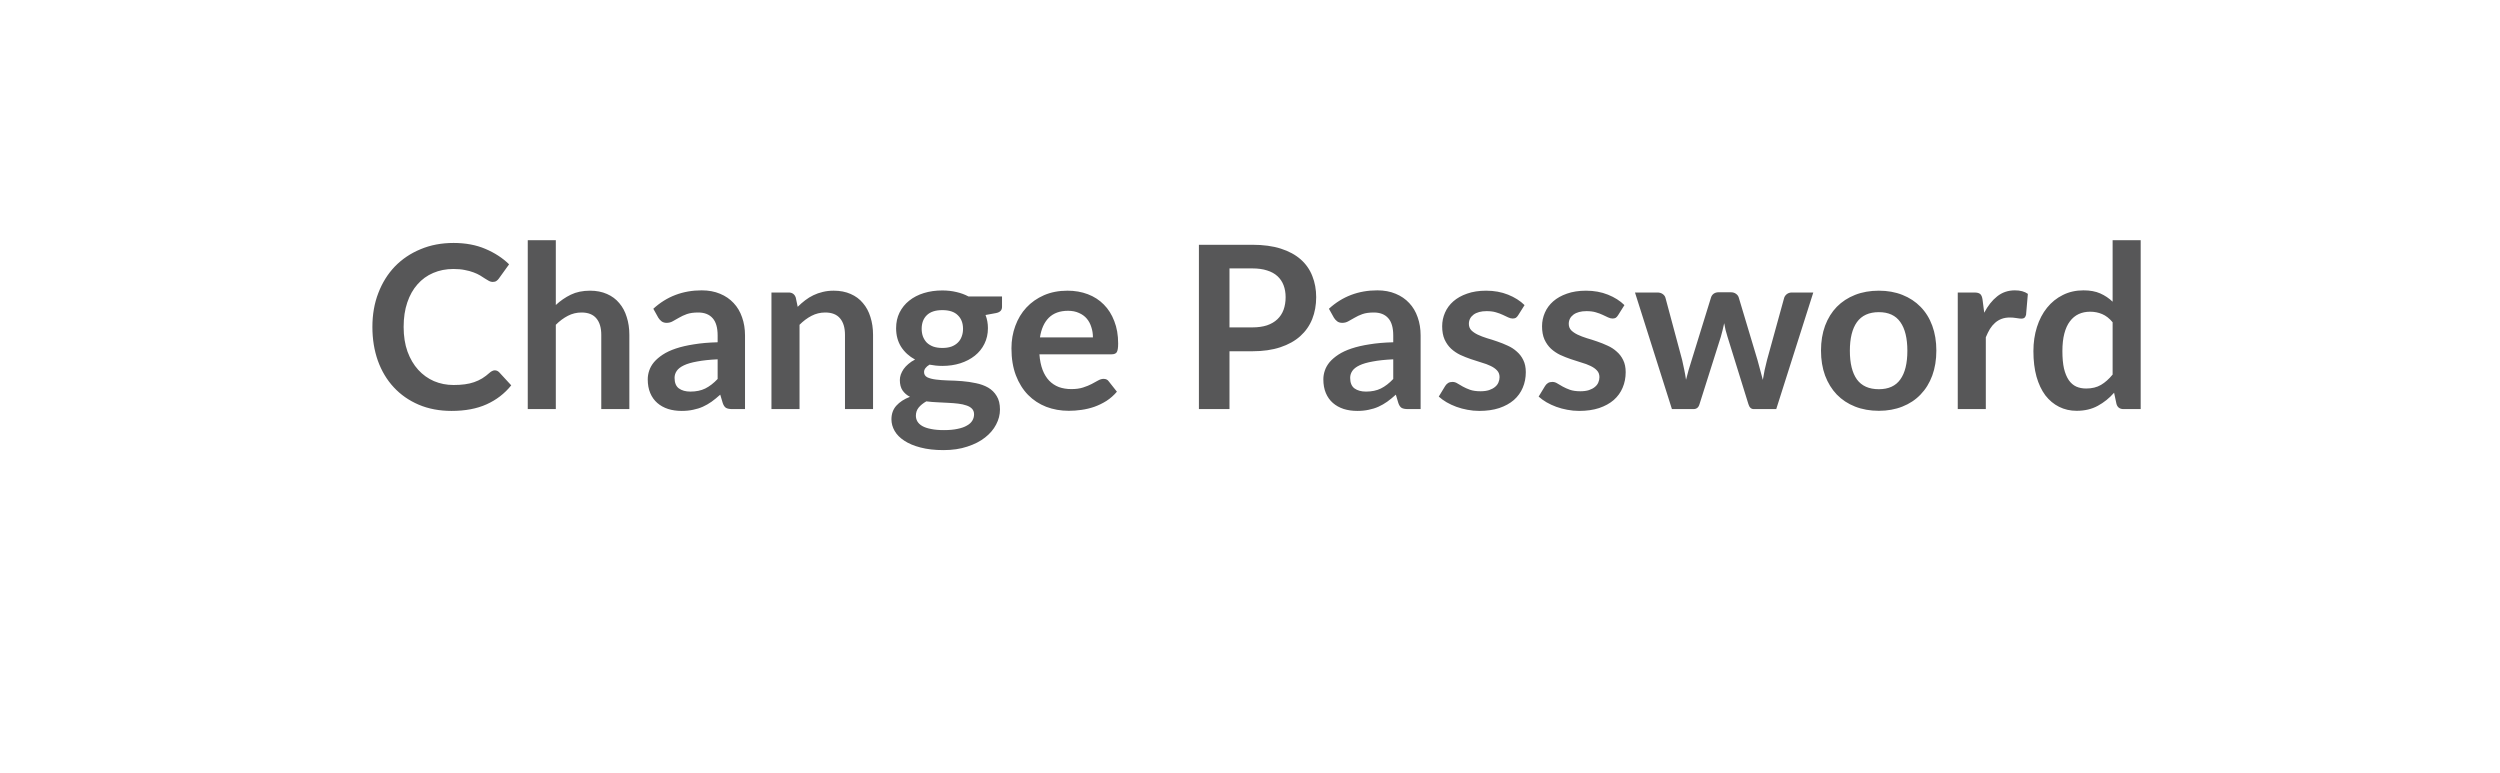 <svg width="165" height="51" viewBox="0 0 165 51" fill="none" xmlns="http://www.w3.org/2000/svg">
<g filter="url(#filter0_d)">
<rect x="4" width="154" height="43" rx="10" fill="white"/>
</g>
<path d="M32.655 24.442C32.765 24.442 32.862 24.485 32.947 24.57L33.742 25.433C33.303 25.977 32.76 26.395 32.115 26.685C31.475 26.975 30.705 27.12 29.805 27.12C29 27.12 28.275 26.983 27.63 26.707C26.99 26.433 26.442 26.05 25.988 25.56C25.532 25.07 25.183 24.485 24.938 23.805C24.698 23.125 24.578 22.383 24.578 21.578C24.578 20.762 24.707 20.017 24.968 19.343C25.227 18.663 25.593 18.078 26.062 17.587C26.538 17.098 27.102 16.718 27.758 16.448C28.413 16.172 29.137 16.035 29.933 16.035C30.723 16.035 31.422 16.165 32.032 16.425C32.648 16.685 33.17 17.025 33.6 17.445L32.925 18.383C32.885 18.442 32.833 18.495 32.767 18.54C32.708 18.585 32.623 18.608 32.513 18.608C32.438 18.608 32.36 18.587 32.28 18.547C32.2 18.503 32.112 18.45 32.017 18.39C31.922 18.325 31.812 18.255 31.688 18.18C31.562 18.105 31.418 18.038 31.253 17.977C31.087 17.913 30.895 17.86 30.675 17.82C30.46 17.775 30.21 17.753 29.925 17.753C29.44 17.753 28.995 17.84 28.59 18.015C28.19 18.185 27.845 18.435 27.555 18.765C27.265 19.09 27.04 19.49 26.88 19.965C26.72 20.435 26.64 20.973 26.64 21.578C26.64 22.188 26.725 22.73 26.895 23.205C27.07 23.68 27.305 24.08 27.6 24.405C27.895 24.73 28.242 24.98 28.642 25.155C29.043 25.325 29.473 25.41 29.933 25.41C30.207 25.41 30.455 25.395 30.675 25.365C30.9 25.335 31.105 25.288 31.29 25.223C31.48 25.157 31.657 25.075 31.823 24.975C31.992 24.87 32.16 24.742 32.325 24.593C32.375 24.547 32.428 24.512 32.483 24.488C32.538 24.457 32.595 24.442 32.655 24.442ZM36.684 20.13C36.984 19.85 37.315 19.622 37.675 19.448C38.035 19.273 38.457 19.185 38.942 19.185C39.362 19.185 39.734 19.258 40.059 19.402C40.385 19.543 40.654 19.742 40.87 20.003C41.09 20.258 41.255 20.565 41.364 20.925C41.48 21.28 41.537 21.672 41.537 22.102V27H39.684V22.102C39.684 21.633 39.577 21.27 39.362 21.015C39.147 20.755 38.819 20.625 38.38 20.625C38.059 20.625 37.76 20.698 37.48 20.843C37.2 20.988 36.934 21.185 36.684 21.435V27H34.832V15.855H36.684V20.13ZM47.364 23.715C46.829 23.74 46.379 23.788 46.014 23.858C45.649 23.922 45.356 24.008 45.136 24.113C44.916 24.218 44.759 24.34 44.664 24.48C44.569 24.62 44.521 24.773 44.521 24.938C44.521 25.262 44.616 25.495 44.806 25.635C45.001 25.775 45.254 25.845 45.564 25.845C45.944 25.845 46.271 25.777 46.546 25.642C46.826 25.503 47.099 25.293 47.364 25.012V23.715ZM43.119 20.378C44.004 19.567 45.069 19.163 46.314 19.163C46.764 19.163 47.166 19.238 47.521 19.387C47.876 19.532 48.176 19.738 48.421 20.003C48.666 20.262 48.851 20.575 48.976 20.94C49.106 21.305 49.171 21.705 49.171 22.14V27H48.331C48.156 27 48.021 26.975 47.926 26.925C47.831 26.87 47.756 26.762 47.701 26.602L47.536 26.047C47.341 26.223 47.151 26.378 46.966 26.512C46.781 26.642 46.589 26.753 46.389 26.843C46.189 26.933 45.974 27 45.744 27.045C45.519 27.095 45.269 27.12 44.994 27.12C44.669 27.12 44.369 27.078 44.094 26.992C43.819 26.902 43.581 26.77 43.381 26.595C43.181 26.42 43.026 26.203 42.916 25.942C42.806 25.683 42.751 25.38 42.751 25.035C42.751 24.84 42.784 24.648 42.849 24.457C42.914 24.262 43.019 24.078 43.164 23.902C43.314 23.727 43.506 23.562 43.741 23.407C43.976 23.253 44.264 23.117 44.604 23.003C44.949 22.887 45.349 22.795 45.804 22.725C46.259 22.65 46.779 22.605 47.364 22.59V22.14C47.364 21.625 47.254 21.245 47.034 21C46.814 20.75 46.496 20.625 46.081 20.625C45.781 20.625 45.531 20.66 45.331 20.73C45.136 20.8 44.964 20.88 44.814 20.97C44.664 21.055 44.526 21.133 44.401 21.203C44.281 21.273 44.146 21.308 43.996 21.308C43.866 21.308 43.756 21.275 43.666 21.21C43.576 21.14 43.504 21.06 43.449 20.97L43.119 20.378ZM52.648 20.25C52.803 20.095 52.966 19.953 53.136 19.823C53.311 19.688 53.493 19.575 53.684 19.485C53.879 19.39 54.086 19.317 54.306 19.267C54.526 19.212 54.766 19.185 55.026 19.185C55.446 19.185 55.819 19.258 56.144 19.402C56.468 19.543 56.739 19.742 56.953 20.003C57.173 20.258 57.339 20.565 57.449 20.925C57.563 21.28 57.621 21.672 57.621 22.102V27H55.769V22.102C55.769 21.633 55.661 21.27 55.446 21.015C55.231 20.755 54.904 20.625 54.464 20.625C54.144 20.625 53.843 20.698 53.563 20.843C53.283 20.988 53.019 21.185 52.769 21.435V27H50.916V19.305H52.048C52.288 19.305 52.446 19.418 52.521 19.642L52.648 20.25ZM62.195 22.965C62.425 22.965 62.625 22.935 62.795 22.875C62.965 22.81 63.105 22.723 63.215 22.613C63.33 22.503 63.415 22.37 63.47 22.215C63.53 22.06 63.56 21.89 63.56 21.705C63.56 21.325 63.445 21.025 63.215 20.805C62.99 20.58 62.65 20.468 62.195 20.468C61.74 20.468 61.398 20.58 61.168 20.805C60.943 21.025 60.83 21.325 60.83 21.705C60.83 21.885 60.858 22.052 60.913 22.207C60.973 22.363 61.058 22.497 61.168 22.613C61.283 22.723 61.425 22.81 61.595 22.875C61.77 22.935 61.97 22.965 62.195 22.965ZM64.288 27.345C64.288 27.195 64.243 27.073 64.153 26.977C64.063 26.883 63.94 26.81 63.785 26.76C63.63 26.705 63.448 26.665 63.238 26.64C63.033 26.615 62.813 26.598 62.578 26.587C62.348 26.573 62.108 26.56 61.858 26.55C61.613 26.54 61.373 26.52 61.138 26.49C60.933 26.605 60.765 26.74 60.635 26.895C60.51 27.05 60.448 27.23 60.448 27.435C60.448 27.57 60.48 27.695 60.545 27.81C60.615 27.93 60.723 28.032 60.868 28.117C61.018 28.203 61.21 28.267 61.445 28.312C61.68 28.363 61.968 28.387 62.308 28.387C62.653 28.387 62.95 28.36 63.2 28.305C63.45 28.255 63.655 28.183 63.815 28.087C63.98 27.997 64.1 27.887 64.175 27.758C64.25 27.633 64.288 27.495 64.288 27.345ZM66.133 19.567V20.258C66.133 20.477 66 20.613 65.735 20.663L65.045 20.79C65.15 21.055 65.203 21.345 65.203 21.66C65.203 22.04 65.125 22.385 64.97 22.695C64.82 23 64.61 23.26 64.34 23.475C64.07 23.69 63.75 23.858 63.38 23.977C63.015 24.093 62.62 24.15 62.195 24.15C62.045 24.15 61.9 24.142 61.76 24.128C61.62 24.113 61.483 24.093 61.348 24.067C61.108 24.212 60.988 24.375 60.988 24.555C60.988 24.71 61.058 24.825 61.198 24.9C61.343 24.97 61.533 25.02 61.768 25.05C62.003 25.08 62.27 25.1 62.57 25.11C62.87 25.115 63.178 25.13 63.493 25.155C63.808 25.18 64.115 25.225 64.415 25.29C64.715 25.35 64.983 25.448 65.218 25.582C65.453 25.718 65.64 25.902 65.78 26.137C65.925 26.367 65.998 26.665 65.998 27.03C65.998 27.37 65.913 27.7 65.743 28.02C65.578 28.34 65.335 28.625 65.015 28.875C64.7 29.125 64.31 29.325 63.845 29.475C63.385 29.63 62.86 29.707 62.27 29.707C61.69 29.707 61.185 29.65 60.755 29.535C60.325 29.425 59.968 29.275 59.683 29.085C59.398 28.9 59.185 28.685 59.045 28.44C58.905 28.195 58.835 27.94 58.835 27.675C58.835 27.315 58.943 27.015 59.158 26.775C59.378 26.53 59.678 26.335 60.058 26.19C59.853 26.085 59.69 25.945 59.57 25.77C59.45 25.595 59.39 25.365 59.39 25.08C59.39 24.965 59.41 24.848 59.45 24.727C59.495 24.602 59.558 24.48 59.638 24.36C59.723 24.24 59.828 24.128 59.953 24.023C60.078 23.913 60.225 23.815 60.395 23.73C60.005 23.52 59.698 23.24 59.473 22.89C59.253 22.54 59.143 22.13 59.143 21.66C59.143 21.28 59.218 20.938 59.368 20.633C59.523 20.323 59.735 20.06 60.005 19.845C60.28 19.625 60.603 19.457 60.973 19.343C61.348 19.227 61.755 19.17 62.195 19.17C62.525 19.17 62.835 19.205 63.125 19.275C63.415 19.34 63.68 19.438 63.92 19.567H66.133ZM72.133 22.267C72.133 22.027 72.098 21.802 72.028 21.593C71.963 21.378 71.863 21.19 71.728 21.03C71.593 20.87 71.421 20.745 71.211 20.655C71.006 20.56 70.766 20.512 70.491 20.512C69.956 20.512 69.533 20.665 69.223 20.97C68.918 21.275 68.723 21.707 68.638 22.267H72.133ZM68.601 23.385C68.631 23.78 68.701 24.122 68.811 24.413C68.921 24.698 69.066 24.935 69.246 25.125C69.426 25.31 69.638 25.45 69.883 25.545C70.133 25.635 70.408 25.68 70.708 25.68C71.008 25.68 71.266 25.645 71.481 25.575C71.701 25.505 71.891 25.427 72.051 25.343C72.216 25.258 72.358 25.18 72.478 25.11C72.603 25.04 72.723 25.005 72.838 25.005C72.993 25.005 73.108 25.062 73.183 25.177L73.716 25.852C73.511 26.093 73.281 26.295 73.026 26.46C72.771 26.62 72.503 26.75 72.223 26.85C71.948 26.945 71.666 27.012 71.376 27.052C71.091 27.093 70.813 27.113 70.543 27.113C70.008 27.113 69.511 27.025 69.051 26.85C68.591 26.67 68.191 26.407 67.851 26.062C67.511 25.712 67.243 25.282 67.048 24.773C66.853 24.258 66.756 23.663 66.756 22.988C66.756 22.462 66.841 21.97 67.011 21.51C67.181 21.045 67.423 20.642 67.738 20.302C68.058 19.957 68.446 19.685 68.901 19.485C69.361 19.285 69.878 19.185 70.453 19.185C70.938 19.185 71.386 19.262 71.796 19.418C72.206 19.573 72.558 19.8 72.853 20.1C73.148 20.395 73.378 20.76 73.543 21.195C73.713 21.625 73.798 22.117 73.798 22.672C73.798 22.953 73.768 23.142 73.708 23.242C73.648 23.337 73.533 23.385 73.363 23.385H68.601ZM82.653 21.608C83.023 21.608 83.346 21.562 83.621 21.473C83.896 21.378 84.123 21.245 84.303 21.075C84.488 20.9 84.626 20.69 84.716 20.445C84.806 20.195 84.851 19.918 84.851 19.613C84.851 19.323 84.806 19.06 84.716 18.825C84.626 18.59 84.491 18.39 84.311 18.225C84.131 18.06 83.903 17.935 83.628 17.85C83.353 17.76 83.028 17.715 82.653 17.715H81.146V21.608H82.653ZM82.653 16.155C83.378 16.155 84.006 16.24 84.536 16.41C85.066 16.58 85.503 16.817 85.848 17.122C86.193 17.427 86.448 17.793 86.613 18.218C86.783 18.642 86.868 19.108 86.868 19.613C86.868 20.137 86.781 20.62 86.606 21.06C86.431 21.495 86.168 21.87 85.818 22.185C85.468 22.5 85.028 22.745 84.498 22.92C83.973 23.095 83.358 23.183 82.653 23.183H81.146V27H79.128V16.155H82.653ZM91.954 23.715C91.419 23.74 90.969 23.788 90.604 23.858C90.239 23.922 89.946 24.008 89.726 24.113C89.506 24.218 89.349 24.34 89.254 24.48C89.159 24.62 89.111 24.773 89.111 24.938C89.111 25.262 89.206 25.495 89.396 25.635C89.591 25.775 89.844 25.845 90.154 25.845C90.534 25.845 90.861 25.777 91.136 25.642C91.416 25.503 91.689 25.293 91.954 25.012V23.715ZM87.709 20.378C88.594 19.567 89.659 19.163 90.904 19.163C91.354 19.163 91.756 19.238 92.111 19.387C92.466 19.532 92.766 19.738 93.011 20.003C93.256 20.262 93.441 20.575 93.566 20.94C93.696 21.305 93.761 21.705 93.761 22.14V27H92.921C92.746 27 92.611 26.975 92.516 26.925C92.421 26.87 92.346 26.762 92.291 26.602L92.126 26.047C91.931 26.223 91.741 26.378 91.556 26.512C91.371 26.642 91.179 26.753 90.979 26.843C90.779 26.933 90.564 27 90.334 27.045C90.109 27.095 89.859 27.12 89.584 27.12C89.259 27.12 88.959 27.078 88.684 26.992C88.409 26.902 88.171 26.77 87.971 26.595C87.771 26.42 87.616 26.203 87.506 25.942C87.396 25.683 87.341 25.38 87.341 25.035C87.341 24.84 87.374 24.648 87.439 24.457C87.504 24.262 87.609 24.078 87.754 23.902C87.904 23.727 88.096 23.562 88.331 23.407C88.566 23.253 88.854 23.117 89.194 23.003C89.539 22.887 89.939 22.795 90.394 22.725C90.849 22.65 91.369 22.605 91.954 22.59V22.14C91.954 21.625 91.844 21.245 91.624 21C91.404 20.75 91.086 20.625 90.671 20.625C90.371 20.625 90.121 20.66 89.921 20.73C89.726 20.8 89.554 20.88 89.404 20.97C89.254 21.055 89.116 21.133 88.991 21.203C88.871 21.273 88.736 21.308 88.586 21.308C88.456 21.308 88.346 21.275 88.256 21.21C88.166 21.14 88.094 21.06 88.039 20.97L87.709 20.378ZM100.201 20.805C100.151 20.885 100.098 20.942 100.043 20.977C99.988 21.008 99.918 21.023 99.833 21.023C99.743 21.023 99.646 20.997 99.541 20.948C99.441 20.898 99.323 20.843 99.188 20.782C99.053 20.718 98.898 20.66 98.723 20.61C98.553 20.56 98.351 20.535 98.116 20.535C97.751 20.535 97.463 20.613 97.253 20.767C97.048 20.922 96.946 21.125 96.946 21.375C96.946 21.54 96.998 21.68 97.103 21.795C97.213 21.905 97.356 22.003 97.531 22.087C97.711 22.172 97.913 22.25 98.138 22.32C98.363 22.385 98.591 22.457 98.821 22.538C99.056 22.617 99.286 22.71 99.511 22.815C99.736 22.915 99.936 23.045 100.111 23.205C100.291 23.36 100.433 23.547 100.538 23.767C100.648 23.988 100.703 24.253 100.703 24.562C100.703 24.933 100.636 25.275 100.501 25.59C100.371 25.9 100.176 26.17 99.916 26.4C99.656 26.625 99.333 26.802 98.948 26.933C98.568 27.058 98.128 27.12 97.628 27.12C97.363 27.12 97.103 27.095 96.848 27.045C96.598 27 96.356 26.935 96.121 26.85C95.891 26.765 95.676 26.665 95.476 26.55C95.281 26.435 95.108 26.31 94.958 26.175L95.386 25.47C95.441 25.385 95.506 25.32 95.581 25.275C95.656 25.23 95.751 25.207 95.866 25.207C95.981 25.207 96.088 25.24 96.188 25.305C96.293 25.37 96.413 25.44 96.548 25.515C96.683 25.59 96.841 25.66 97.021 25.725C97.206 25.79 97.438 25.823 97.718 25.823C97.938 25.823 98.126 25.797 98.281 25.747C98.441 25.692 98.571 25.622 98.671 25.538C98.776 25.453 98.851 25.355 98.896 25.245C98.946 25.13 98.971 25.012 98.971 24.892C98.971 24.712 98.916 24.565 98.806 24.45C98.701 24.335 98.558 24.235 98.378 24.15C98.203 24.065 98.001 23.99 97.771 23.925C97.546 23.855 97.313 23.78 97.073 23.7C96.838 23.62 96.606 23.527 96.376 23.422C96.151 23.312 95.948 23.175 95.768 23.01C95.593 22.845 95.451 22.642 95.341 22.402C95.236 22.163 95.183 21.872 95.183 21.532C95.183 21.218 95.246 20.918 95.371 20.633C95.496 20.348 95.678 20.1 95.918 19.89C96.163 19.675 96.466 19.505 96.826 19.38C97.191 19.25 97.611 19.185 98.086 19.185C98.616 19.185 99.098 19.273 99.533 19.448C99.968 19.622 100.331 19.852 100.621 20.137L100.201 20.805ZM106.793 20.805C106.743 20.885 106.69 20.942 106.635 20.977C106.58 21.008 106.51 21.023 106.425 21.023C106.335 21.023 106.238 20.997 106.133 20.948C106.033 20.898 105.915 20.843 105.78 20.782C105.645 20.718 105.49 20.66 105.315 20.61C105.145 20.56 104.943 20.535 104.708 20.535C104.343 20.535 104.055 20.613 103.845 20.767C103.64 20.922 103.538 21.125 103.538 21.375C103.538 21.54 103.59 21.68 103.695 21.795C103.805 21.905 103.948 22.003 104.123 22.087C104.303 22.172 104.505 22.25 104.73 22.32C104.955 22.385 105.183 22.457 105.413 22.538C105.648 22.617 105.878 22.71 106.103 22.815C106.328 22.915 106.528 23.045 106.703 23.205C106.883 23.36 107.025 23.547 107.13 23.767C107.24 23.988 107.295 24.253 107.295 24.562C107.295 24.933 107.228 25.275 107.093 25.59C106.963 25.9 106.768 26.17 106.508 26.4C106.248 26.625 105.925 26.802 105.54 26.933C105.16 27.058 104.72 27.12 104.22 27.12C103.955 27.12 103.695 27.095 103.44 27.045C103.19 27 102.948 26.935 102.713 26.85C102.483 26.765 102.268 26.665 102.068 26.55C101.873 26.435 101.7 26.31 101.55 26.175L101.978 25.47C102.033 25.385 102.098 25.32 102.173 25.275C102.248 25.23 102.343 25.207 102.458 25.207C102.573 25.207 102.68 25.24 102.78 25.305C102.885 25.37 103.005 25.44 103.14 25.515C103.275 25.59 103.433 25.66 103.613 25.725C103.798 25.79 104.03 25.823 104.31 25.823C104.53 25.823 104.718 25.797 104.873 25.747C105.033 25.692 105.163 25.622 105.263 25.538C105.368 25.453 105.443 25.355 105.488 25.245C105.538 25.13 105.563 25.012 105.563 24.892C105.563 24.712 105.508 24.565 105.398 24.45C105.293 24.335 105.15 24.235 104.97 24.15C104.795 24.065 104.593 23.99 104.363 23.925C104.138 23.855 103.905 23.78 103.665 23.7C103.43 23.62 103.198 23.527 102.968 23.422C102.743 23.312 102.54 23.175 102.36 23.01C102.185 22.845 102.043 22.642 101.933 22.402C101.828 22.163 101.775 21.872 101.775 21.532C101.775 21.218 101.838 20.918 101.963 20.633C102.088 20.348 102.27 20.1 102.51 19.89C102.755 19.675 103.058 19.505 103.418 19.38C103.783 19.25 104.203 19.185 104.678 19.185C105.208 19.185 105.69 19.273 106.125 19.448C106.56 19.622 106.923 19.852 107.213 20.137L106.793 20.805ZM119.677 19.305L117.232 27H115.747C115.577 27 115.459 26.89 115.394 26.67L114.014 22.223C113.969 22.073 113.927 21.925 113.887 21.78C113.852 21.63 113.822 21.48 113.797 21.33C113.767 21.48 113.732 21.633 113.692 21.788C113.657 21.938 113.617 22.087 113.572 22.238L112.169 26.67C112.109 26.89 111.977 27 111.772 27H110.347L107.909 19.305H109.387C109.522 19.305 109.637 19.337 109.732 19.402C109.827 19.468 109.889 19.55 109.919 19.65L111.022 23.76C111.077 23.985 111.124 24.205 111.164 24.42C111.209 24.635 111.247 24.85 111.277 25.065C111.332 24.85 111.389 24.635 111.449 24.42C111.514 24.205 111.582 23.985 111.652 23.76L112.927 19.635C112.957 19.535 113.014 19.453 113.099 19.387C113.189 19.323 113.297 19.29 113.422 19.29H114.239C114.369 19.29 114.479 19.323 114.569 19.387C114.664 19.453 114.727 19.535 114.757 19.635L115.994 23.76C116.059 23.985 116.119 24.207 116.174 24.427C116.234 24.642 116.292 24.858 116.347 25.073C116.412 24.648 116.504 24.21 116.624 23.76L117.757 19.65C117.792 19.55 117.854 19.468 117.944 19.402C118.034 19.337 118.142 19.305 118.267 19.305H119.677ZM124.004 19.185C124.574 19.185 125.091 19.277 125.556 19.462C126.026 19.648 126.426 19.91 126.756 20.25C127.091 20.59 127.349 21.005 127.529 21.495C127.709 21.985 127.799 22.532 127.799 23.137C127.799 23.747 127.709 24.297 127.529 24.788C127.349 25.277 127.091 25.695 126.756 26.04C126.426 26.385 126.026 26.65 125.556 26.835C125.091 27.02 124.574 27.113 124.004 27.113C123.429 27.113 122.906 27.02 122.436 26.835C121.966 26.65 121.564 26.385 121.229 26.04C120.899 25.695 120.641 25.277 120.456 24.788C120.276 24.297 120.186 23.747 120.186 23.137C120.186 22.532 120.276 21.985 120.456 21.495C120.641 21.005 120.899 20.59 121.229 20.25C121.564 19.91 121.966 19.648 122.436 19.462C122.906 19.277 123.429 19.185 124.004 19.185ZM124.004 25.688C124.644 25.688 125.116 25.473 125.421 25.043C125.731 24.613 125.886 23.983 125.886 23.152C125.886 22.323 125.731 21.69 125.421 21.255C125.116 20.82 124.644 20.602 124.004 20.602C123.354 20.602 122.871 20.823 122.556 21.262C122.246 21.698 122.091 22.328 122.091 23.152C122.091 23.977 122.246 24.608 122.556 25.043C122.871 25.473 123.354 25.688 124.004 25.688ZM130.959 20.64C131.199 20.18 131.484 19.82 131.814 19.56C132.144 19.295 132.534 19.163 132.984 19.163C133.339 19.163 133.624 19.24 133.839 19.395L133.719 20.782C133.694 20.872 133.657 20.938 133.607 20.977C133.562 21.012 133.499 21.03 133.419 21.03C133.344 21.03 133.232 21.017 133.082 20.992C132.937 20.968 132.794 20.955 132.654 20.955C132.449 20.955 132.267 20.985 132.107 21.045C131.947 21.105 131.802 21.192 131.672 21.308C131.547 21.418 131.434 21.552 131.334 21.712C131.239 21.872 131.149 22.055 131.064 22.26V27H129.212V19.305H130.299C130.489 19.305 130.622 19.34 130.697 19.41C130.772 19.475 130.822 19.595 130.847 19.77L130.959 20.64ZM139.433 21.27C139.223 21.015 138.993 20.835 138.743 20.73C138.498 20.625 138.233 20.573 137.948 20.573C137.668 20.573 137.415 20.625 137.19 20.73C136.965 20.835 136.773 20.995 136.613 21.21C136.453 21.42 136.33 21.69 136.245 22.02C136.16 22.345 136.118 22.73 136.118 23.175C136.118 23.625 136.153 24.008 136.223 24.323C136.298 24.633 136.403 24.887 136.538 25.087C136.673 25.282 136.838 25.425 137.033 25.515C137.228 25.6 137.445 25.642 137.685 25.642C138.07 25.642 138.398 25.562 138.668 25.402C138.938 25.242 139.193 25.015 139.433 24.72V21.27ZM141.285 15.855V27H140.153C139.908 27 139.753 26.887 139.688 26.663L139.53 25.92C139.22 26.275 138.863 26.562 138.458 26.782C138.058 27.003 137.59 27.113 137.055 27.113C136.635 27.113 136.25 27.025 135.9 26.85C135.55 26.675 135.248 26.422 134.993 26.093C134.743 25.758 134.548 25.345 134.408 24.855C134.273 24.365 134.205 23.805 134.205 23.175C134.205 22.605 134.283 22.075 134.438 21.585C134.593 21.095 134.815 20.67 135.105 20.31C135.395 19.95 135.743 19.67 136.148 19.47C136.553 19.265 137.008 19.163 137.513 19.163C137.943 19.163 138.31 19.23 138.615 19.365C138.92 19.5 139.193 19.683 139.433 19.913V15.855H141.285Z" fill="#575758"/>
<defs>
<filter id="filter0_d" x="0" y="0" width="162" height="51" filterUnits="userSpaceOnUse" color-interpolation-filters="sRGB">
<feFlood flood-opacity="0" result="BackgroundImageFix"/>
<feColorMatrix in="SourceAlpha" type="matrix" values="0 0 0 0 0 0 0 0 0 0 0 0 0 0 0 0 0 0 127 0"/>
<feOffset dy="4"/>
<feGaussianBlur stdDeviation="2"/>
<feColorMatrix type="matrix" values="0 0 0 0 0 0 0 0 0 0 0 0 0 0 0 0 0 0 0.25 0"/>
<feBlend mode="normal" in2="BackgroundImageFix" result="effect1_dropShadow"/>
<feBlend mode="normal" in="SourceGraphic" in2="effect1_dropShadow" result="shape"/>
</filter>
</defs>
</svg>
